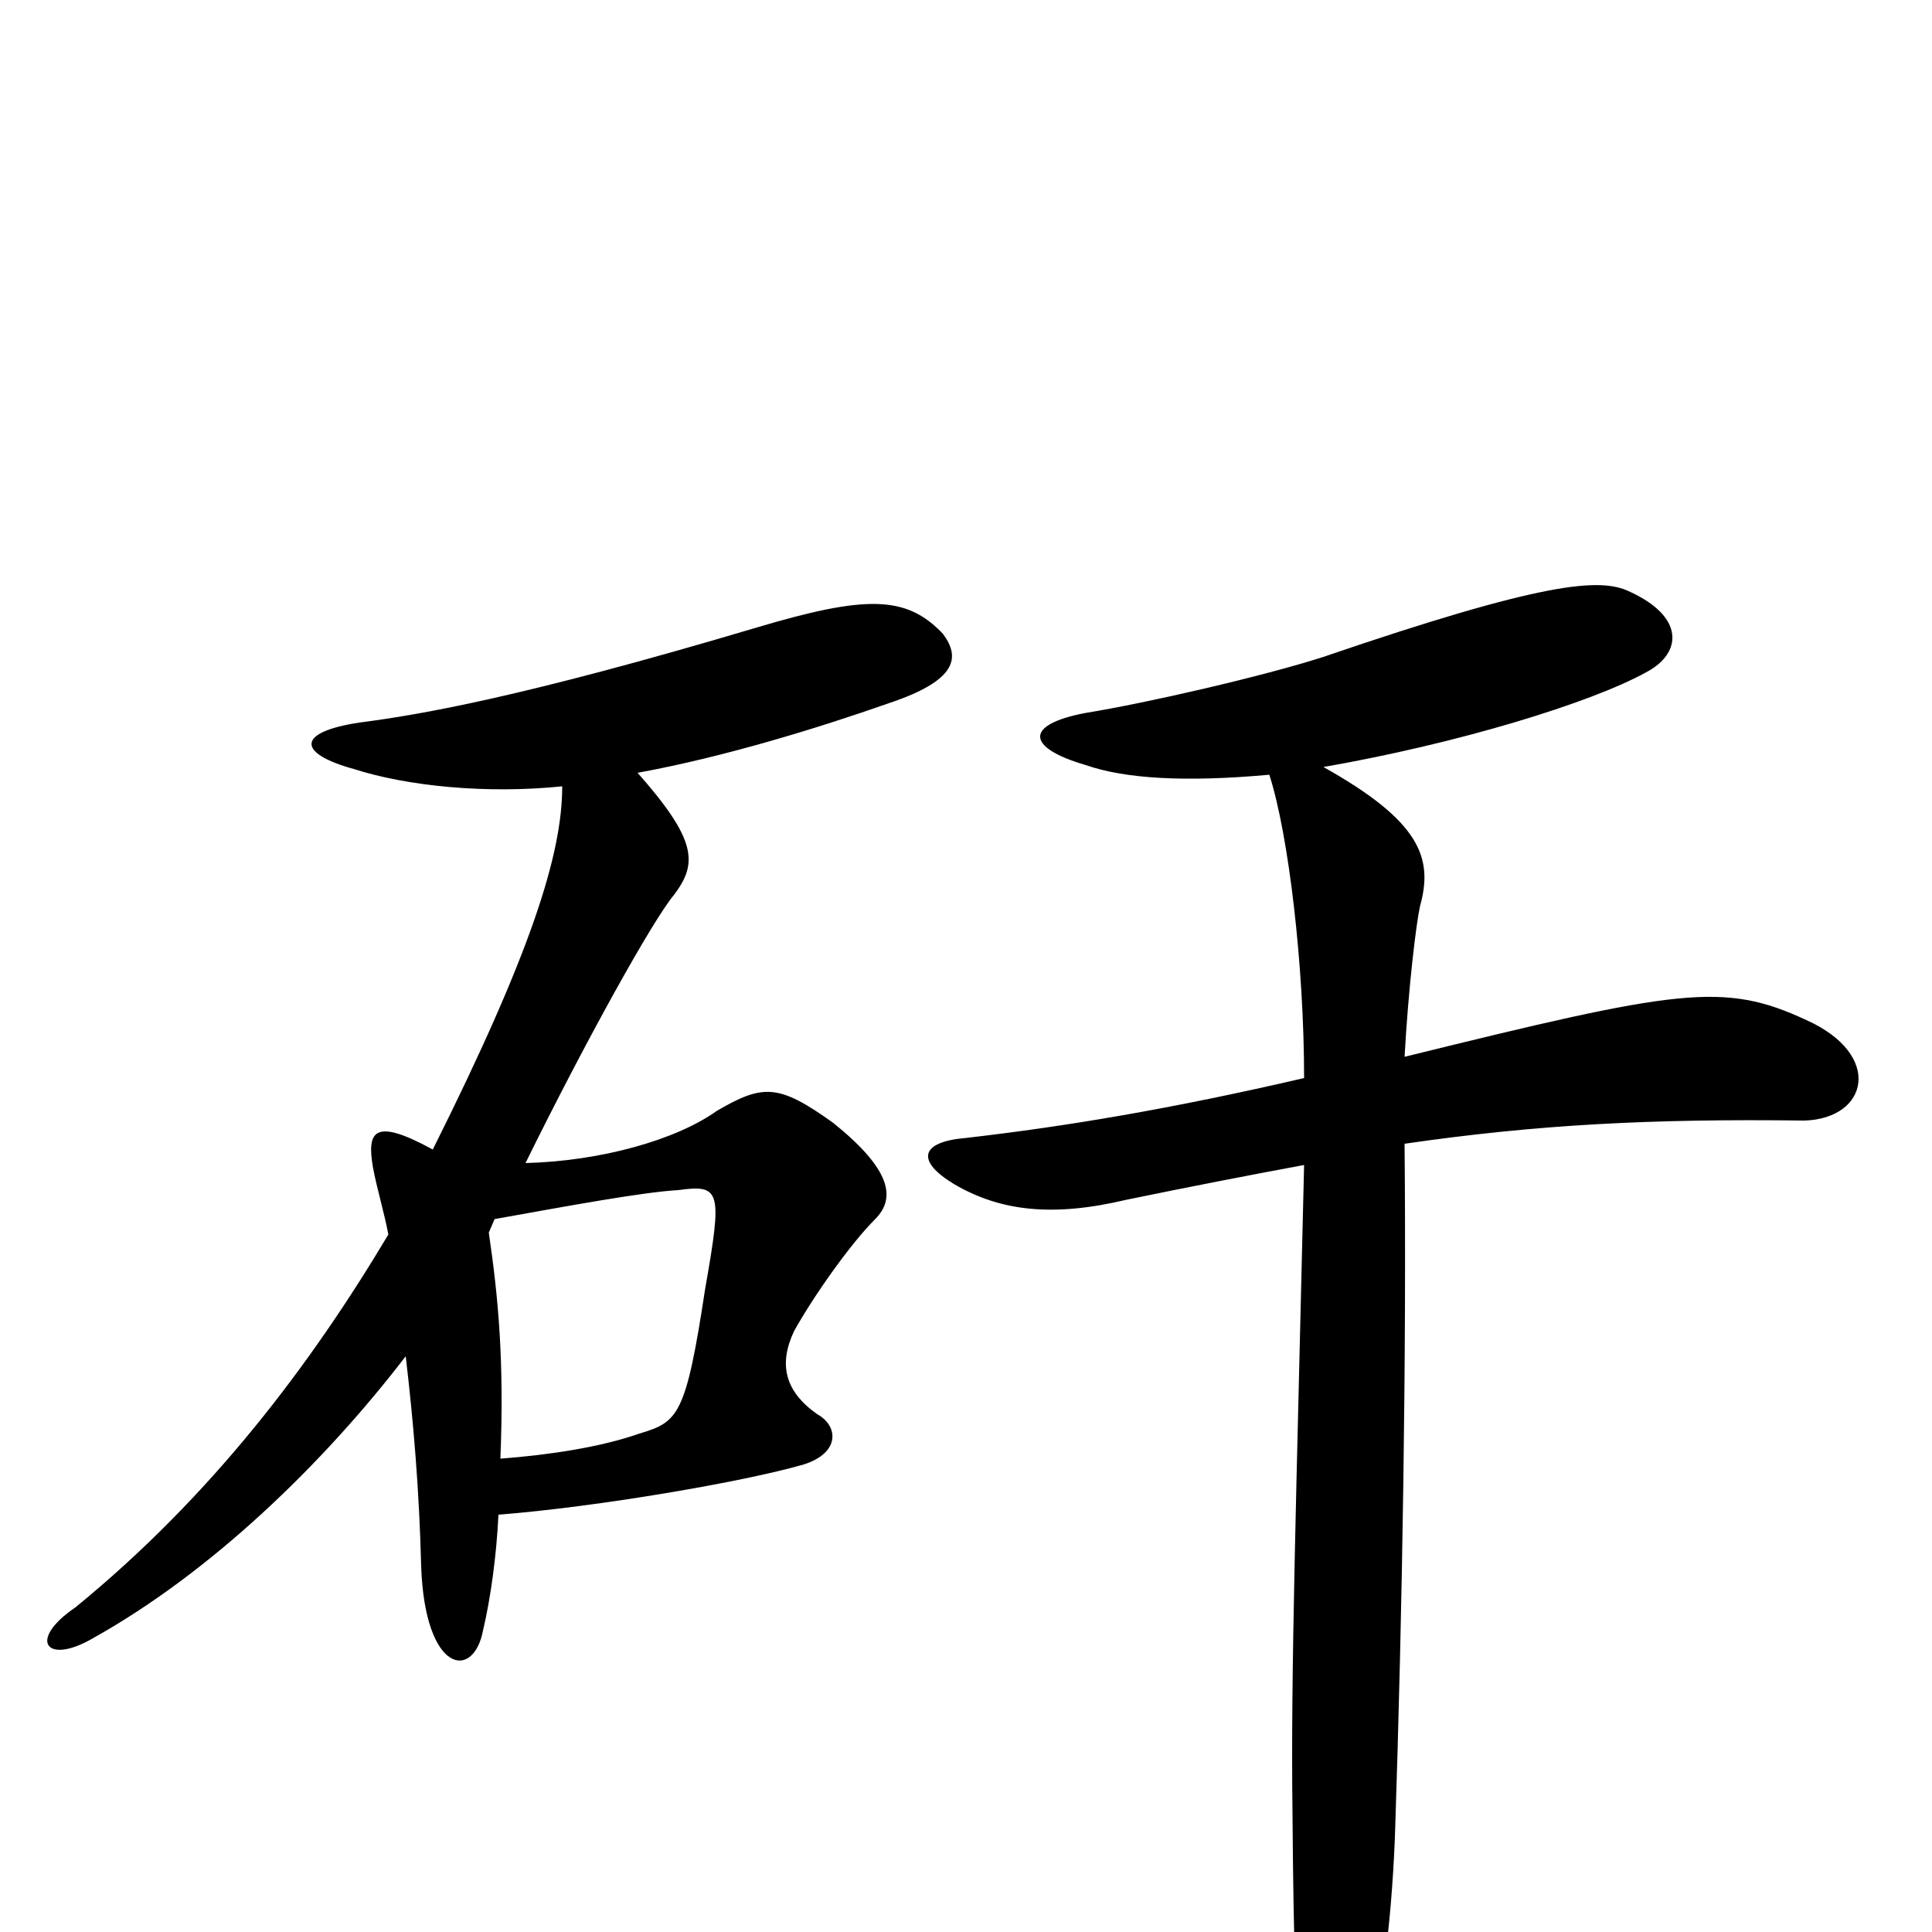 <svg xmlns="http://www.w3.org/2000/svg" viewBox="0 -1000 1000 1000">
	<path fill="#000000" d="M488 -672C469 -692 448 -692 391 -675C270 -639 217 -630 186 -626C153 -621 154 -610 183 -602C211 -593 252 -589 291 -593C291 -558 275 -507 224 -405C193 -422 190 -414 193 -396C195 -385 199 -372 201 -361C161 -294 110 -226 39 -168C14 -151 24 -138 48 -152C109 -186 167 -242 210 -298C214 -264 217 -229 218 -189C220 -134 245 -130 250 -156C254 -173 257 -195 258 -216C309 -220 385 -233 416 -242C435 -248 434 -262 423 -268C406 -280 403 -294 411 -311C421 -329 440 -356 453 -369C464 -380 461 -395 431 -419C403 -439 395 -439 371 -425C350 -410 311 -399 272 -398C303 -461 338 -524 349 -537C361 -553 361 -565 330 -600C374 -608 423 -623 460 -636C496 -648 497 -660 488 -672ZM935 -472C892 -492 869 -488 727 -453C729 -489 733 -522 735 -531C742 -556 735 -575 685 -603C754 -615 823 -636 852 -652C871 -662 872 -681 843 -694C828 -701 799 -699 685 -660C654 -650 593 -636 562 -631C530 -625 531 -613 562 -604C582 -597 613 -595 657 -599C667 -568 675 -500 675 -442C606 -426 552 -417 500 -411C476 -409 474 -399 494 -387C518 -373 545 -370 583 -379C617 -386 648 -392 675 -397C671 -225 668 -135 669 -61C670 81 675 102 685 101C699 102 718 50 722 -49C726 -169 728 -300 727 -408C796 -418 855 -421 934 -420C967 -421 975 -454 935 -472ZM365 -333C355 -267 351 -264 331 -258C311 -251 285 -247 259 -245C261 -295 258 -328 253 -362L256 -369C295 -376 333 -383 351 -384C373 -387 374 -384 365 -333Z"/>
</svg>